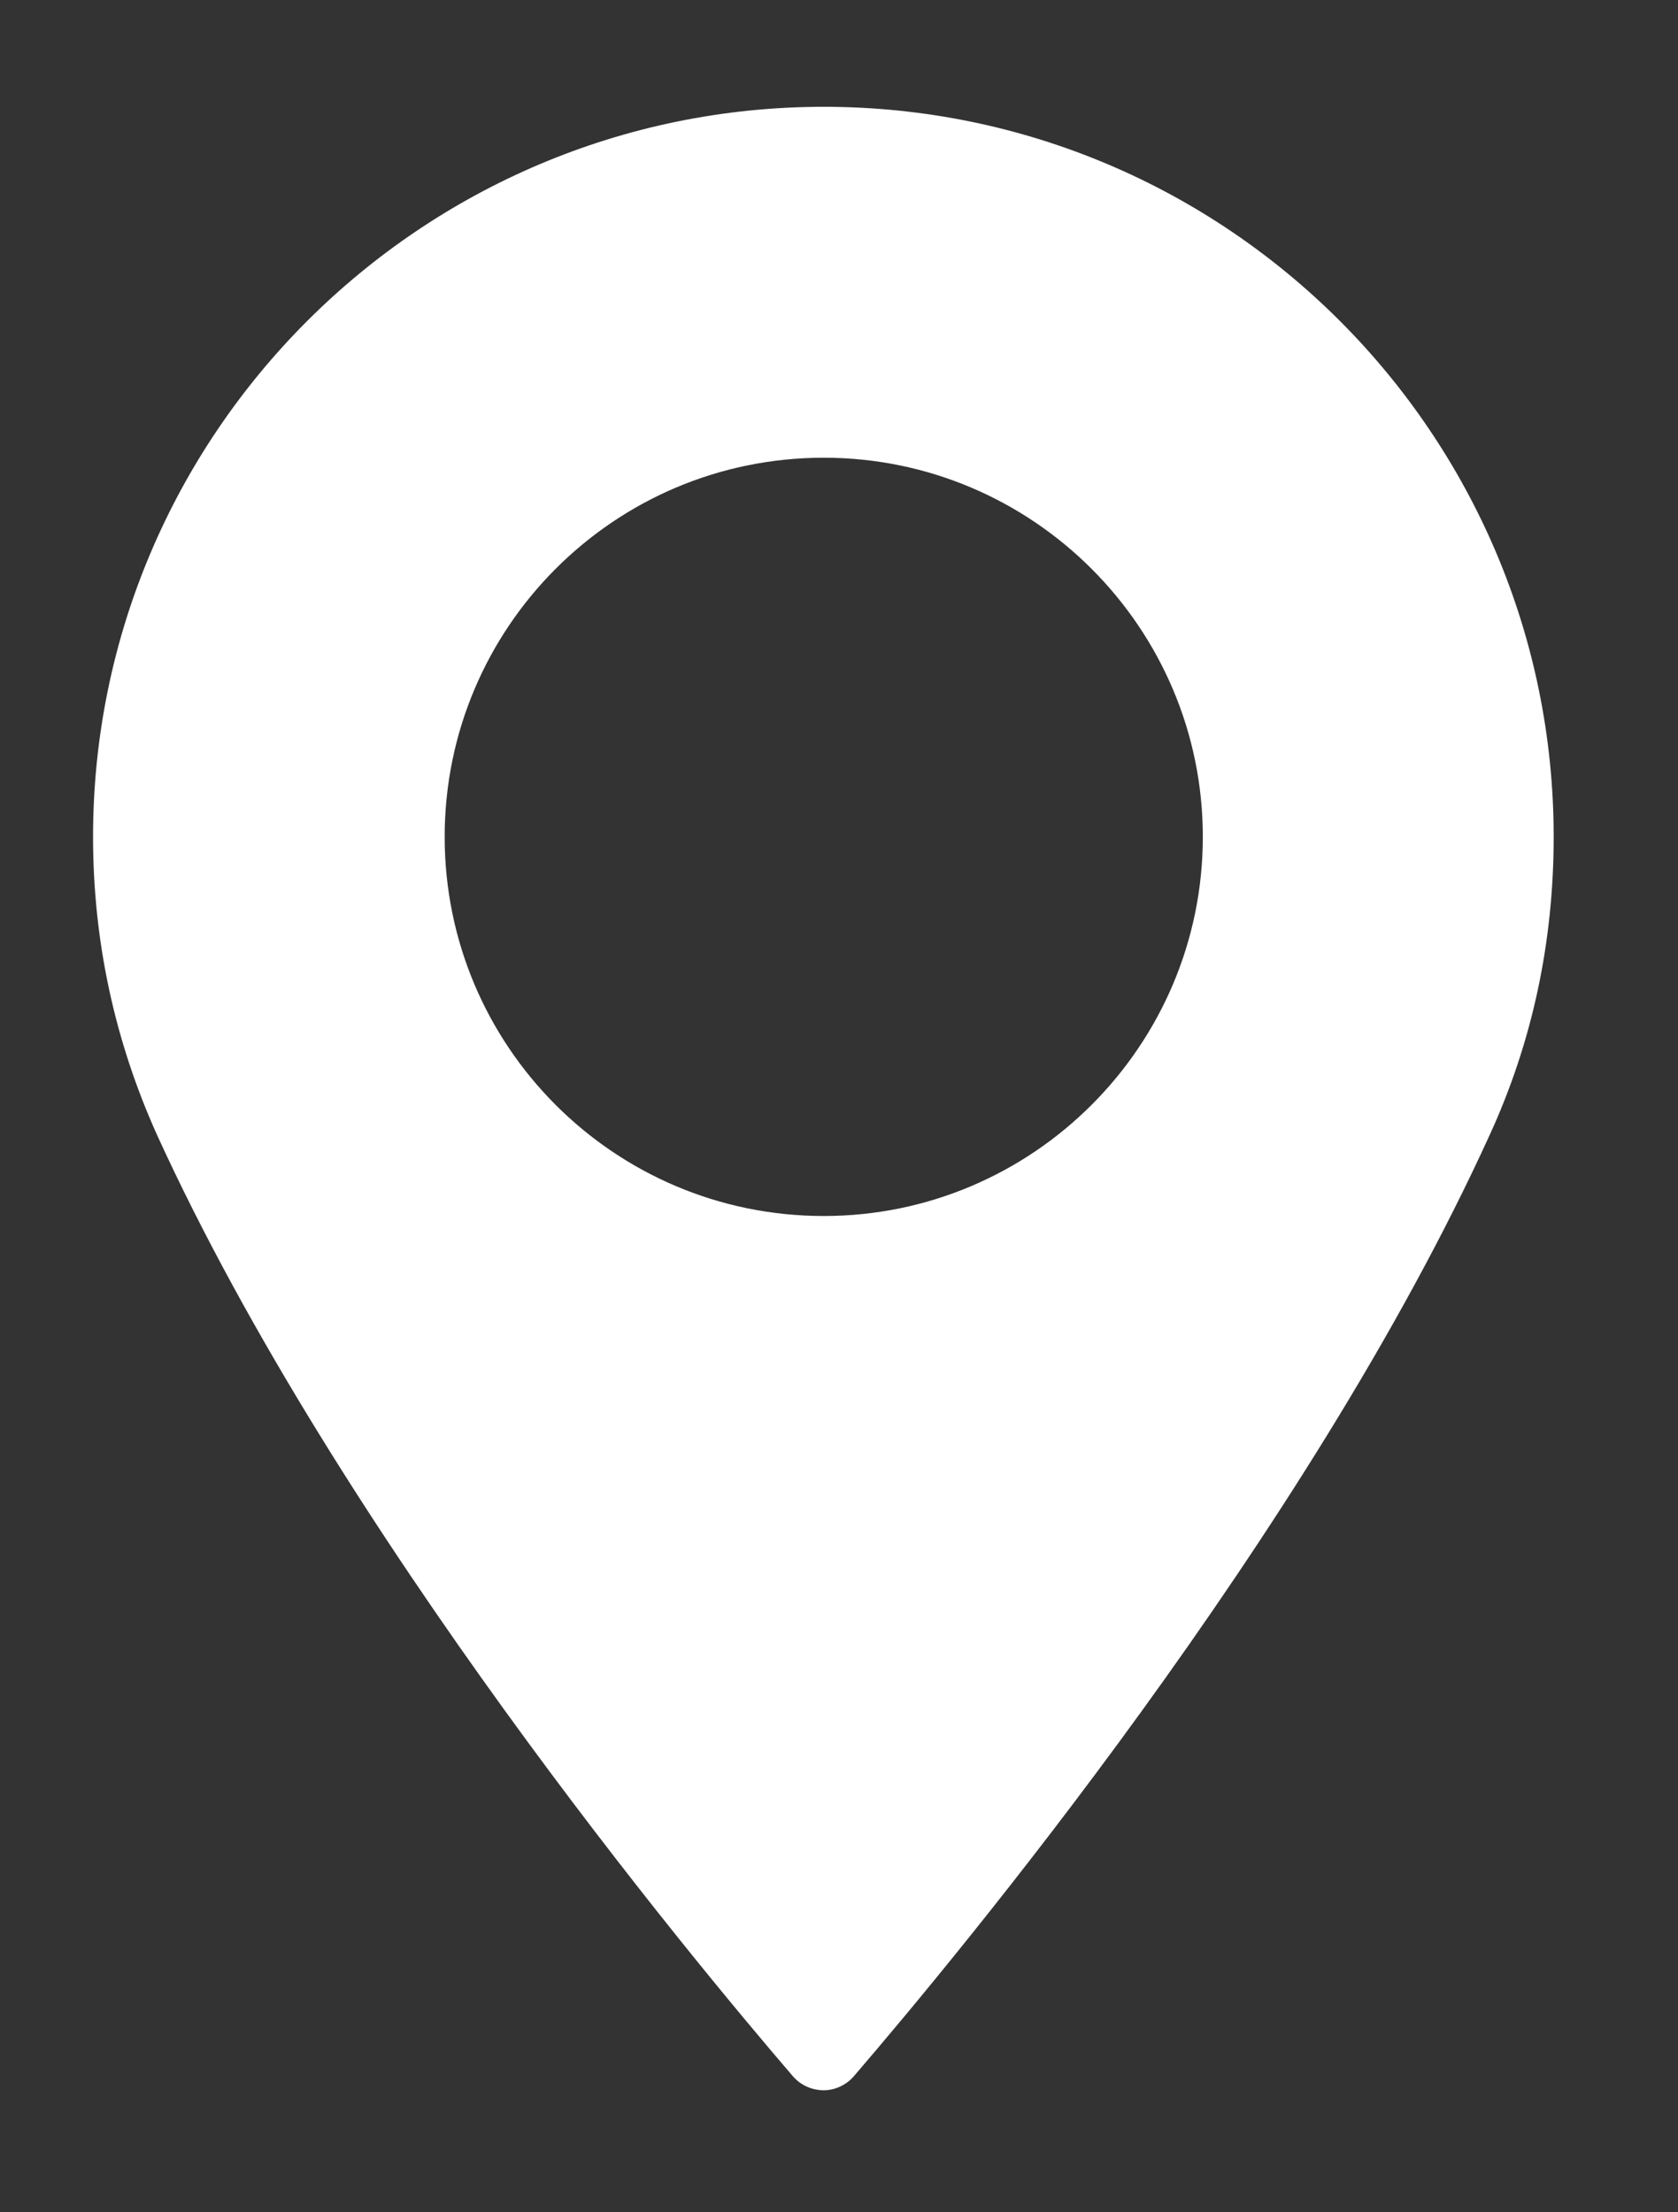<svg xmlns="http://www.w3.org/2000/svg" viewBox="0 0 22 29" width="22" height="29">
	<rect x="0" y="0" width="22" height="29" fill="#333333" stroke="none"/>
	<style>
		tspan { white-space:pre }
		.shp0 { fill: #ffffff } 
	</style>
	<path id="Composite Path" class="shp0" d="M10.8 1.4C5.52 1.4 1.22 5.69 1.22 10.97C1.22 12.35 1.51 13.66 2.06 14.88C4.45 20.11 9.04 25.64 10.39 27.21C10.49 27.33 10.64 27.4 10.8 27.4C10.95 27.4 11.1 27.33 11.2 27.21C12.55 25.64 17.14 20.12 19.53 14.88C20.09 13.66 20.37 12.35 20.37 10.97C20.37 5.69 16.08 1.4 10.8 1.4ZM10.8 15.94C8.05 15.94 5.83 13.71 5.83 10.97C5.83 8.23 8.05 6 10.8 6C13.54 6 15.77 8.23 15.77 10.97C15.77 13.71 13.54 15.94 10.8 15.94Z" />
</svg>